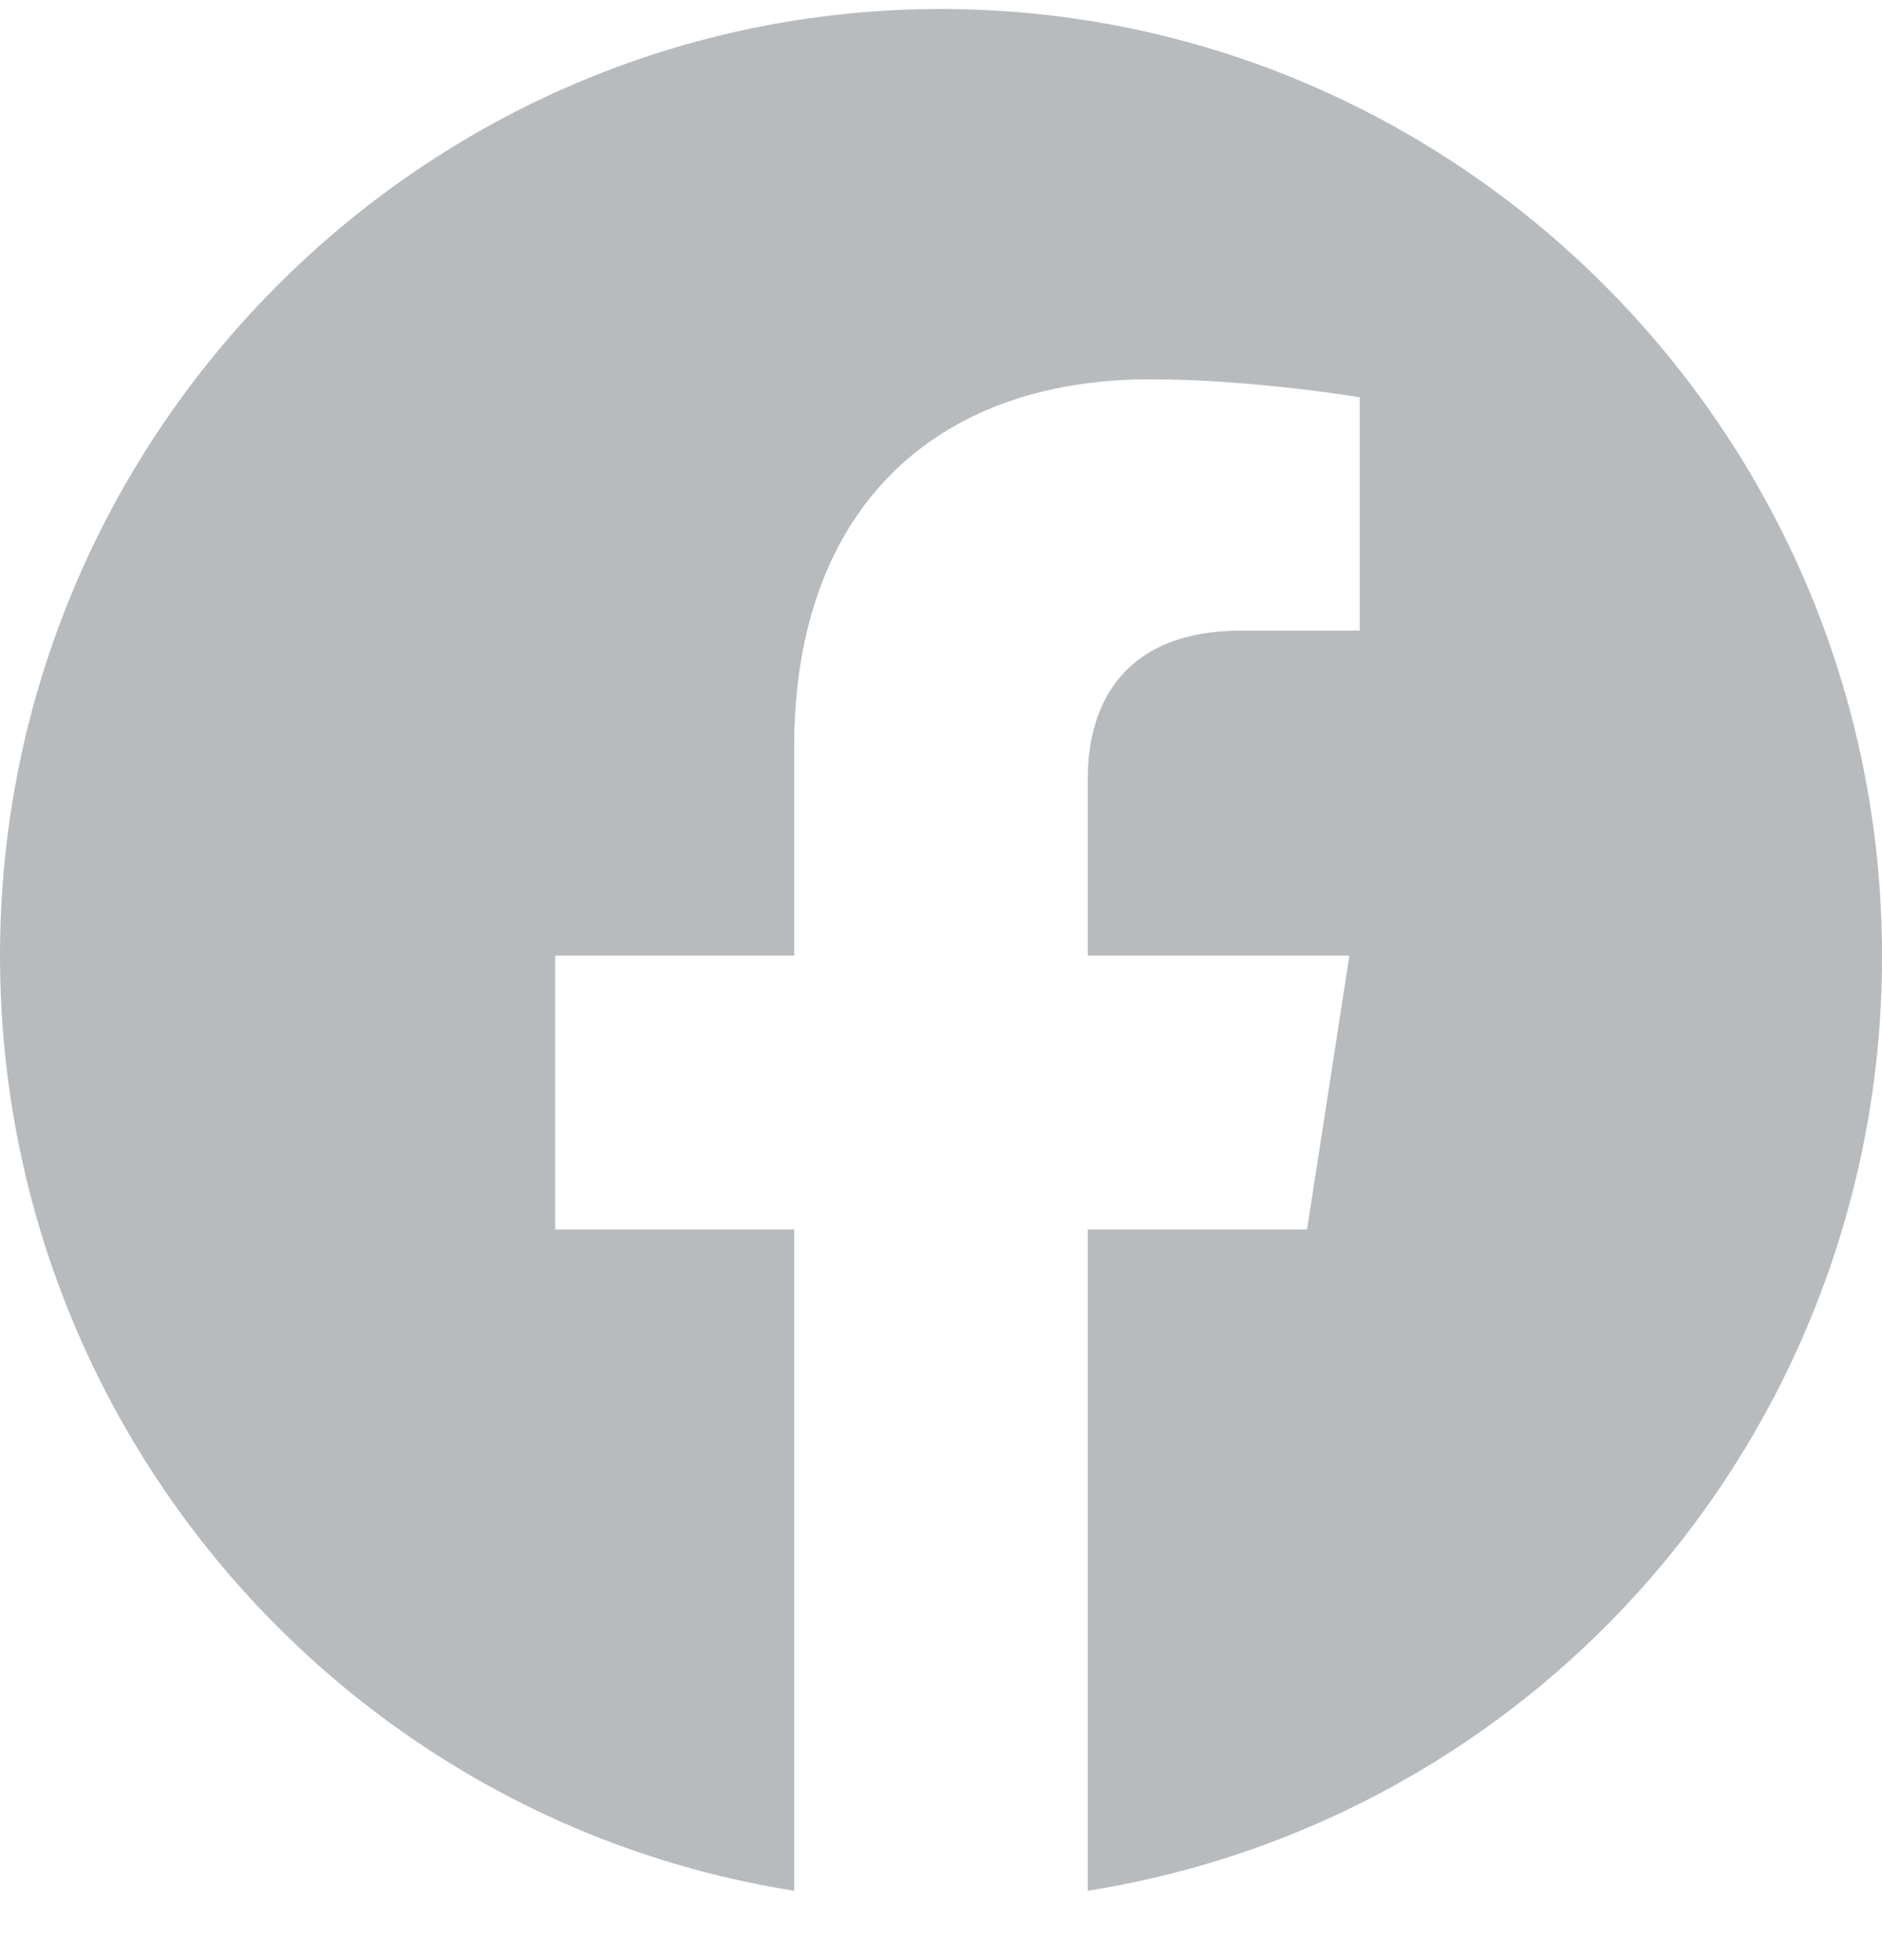 <svg width="24" height="25" viewBox="0 0 24 25" fill="none" xmlns="http://www.w3.org/2000/svg">
<path d="M12 0.115C5.4 0.115 0 5.525 0 12.188C0 18.212 4.392 23.212 10.128 24.115V15.681H7.08V12.188H10.128V9.525C10.128 6.501 11.916 4.838 14.664 4.838C15.972 4.838 17.34 5.067 17.34 5.067V8.043H15.828C14.34 8.043 13.872 8.971 13.872 9.922V12.188H17.208L16.668 15.681H13.872V24.115C16.7 23.667 19.275 22.218 21.132 20.031C22.989 17.844 24.006 15.062 24 12.188C24 5.525 18.6 0.115 12 0.115Z" fill="#73787C" fill-opacity="0.5"/>
</svg>
